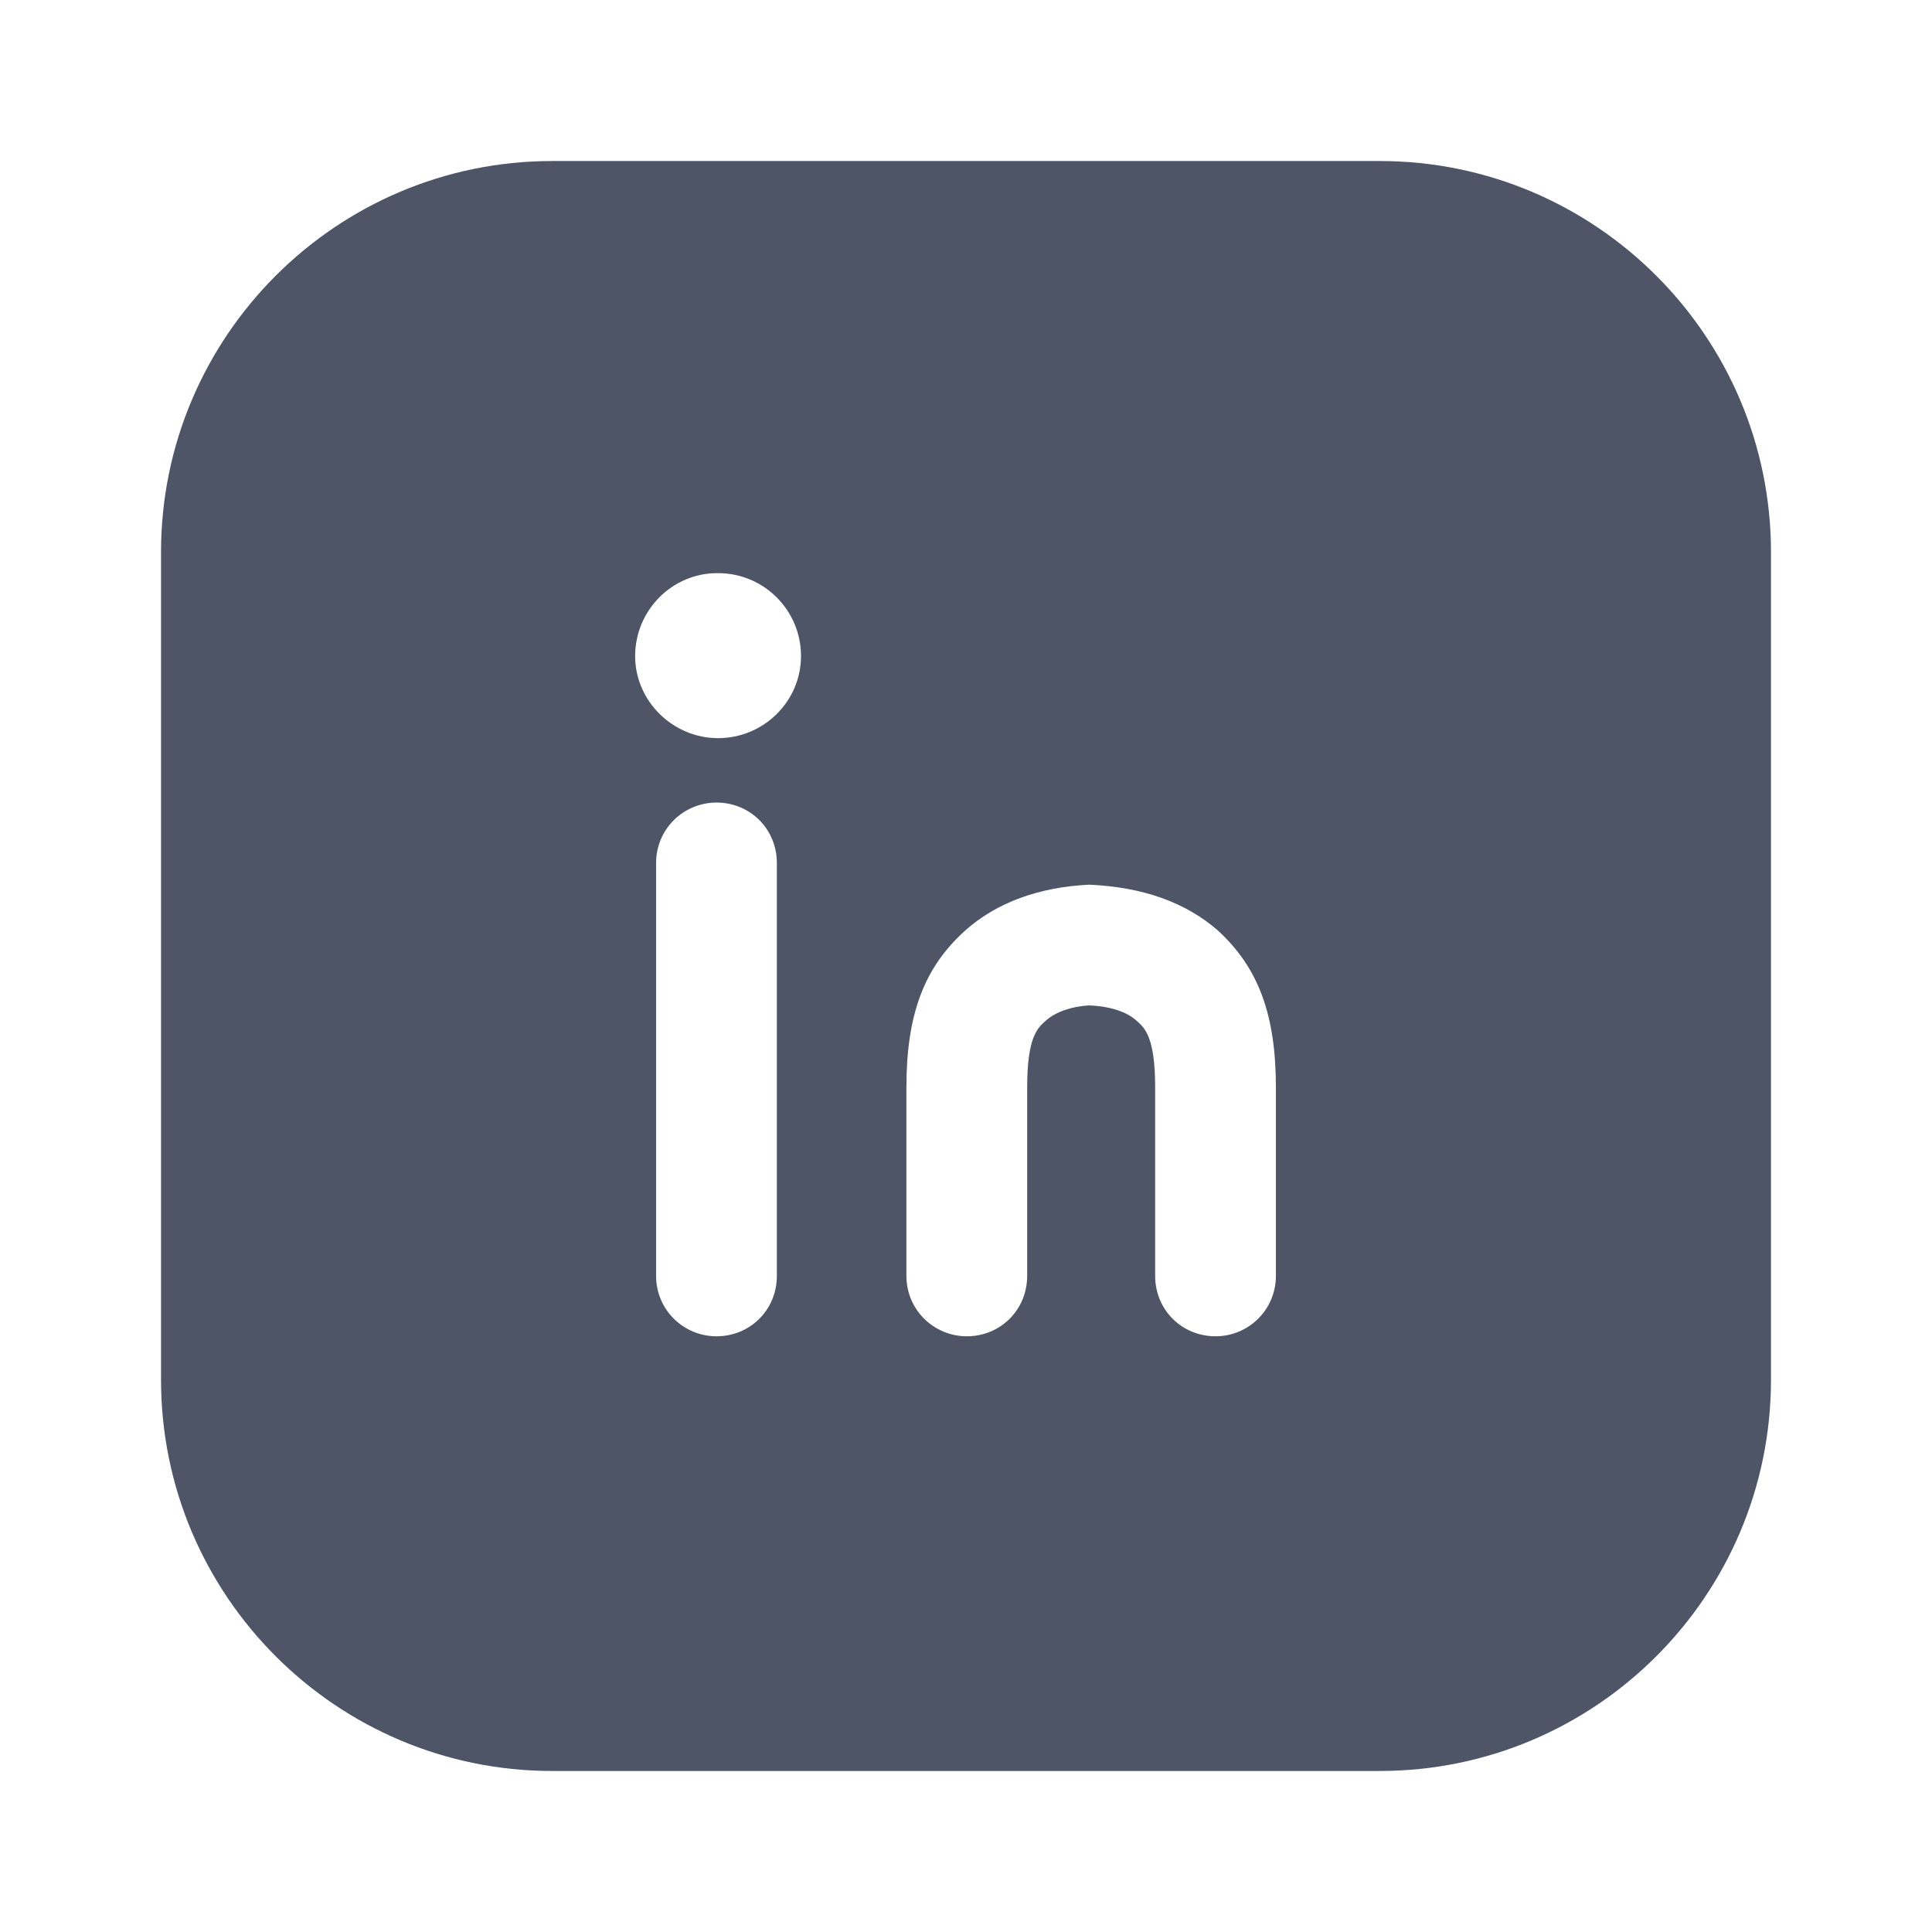 <svg width="32" height="32" viewBox="0 0 32 32" fill="none" xmlns="http://www.w3.org/2000/svg">
<g id="Linkedin">
<path id="Vector" d="M22.853 2.667H9.146C5.573 2.667 2.667 5.573 2.667 9.146V22.853C2.667 26.427 5.573 29.333 9.146 29.333H22.853C26.427 29.333 29.333 26.427 29.333 22.853V9.146C29.333 5.573 26.427 2.667 22.853 2.667ZM11.893 12.226C11.146 12.226 10.52 11.613 10.52 10.867C10.52 10.107 11.133 9.493 11.88 9.493H11.893C12.653 9.493 13.267 10.107 13.267 10.867C13.267 11.613 12.653 12.226 11.893 12.226ZM12.867 14.293V21.133C12.867 21.693 12.427 22.133 11.867 22.133C11.32 22.133 10.867 21.693 10.867 21.133V14.293C10.867 13.733 11.32 13.293 11.867 13.293C12.427 13.293 12.867 13.733 12.867 14.293ZM21.133 21.133C21.133 21.693 20.68 22.133 20.133 22.133C19.573 22.133 19.133 21.693 19.133 21.133V18.013C19.133 17.173 18.96 17.026 18.826 16.907C18.666 16.76 18.387 16.666 18.04 16.653C17.76 16.666 17.48 16.76 17.32 16.907C17.186 17.026 17.013 17.173 17.013 18.013V21.133C17.013 21.693 16.573 22.133 16.013 22.133C15.466 22.133 15.013 21.693 15.013 21.133V18.013C15.013 16.8 15.306 16.026 15.986 15.413C16.506 14.947 17.213 14.693 18.04 14.653C18.933 14.693 19.64 14.947 20.173 15.413C20.84 16.026 21.133 16.8 21.133 18.013V21.133Z" fill="#4D5566"/>
</g>
</svg>
